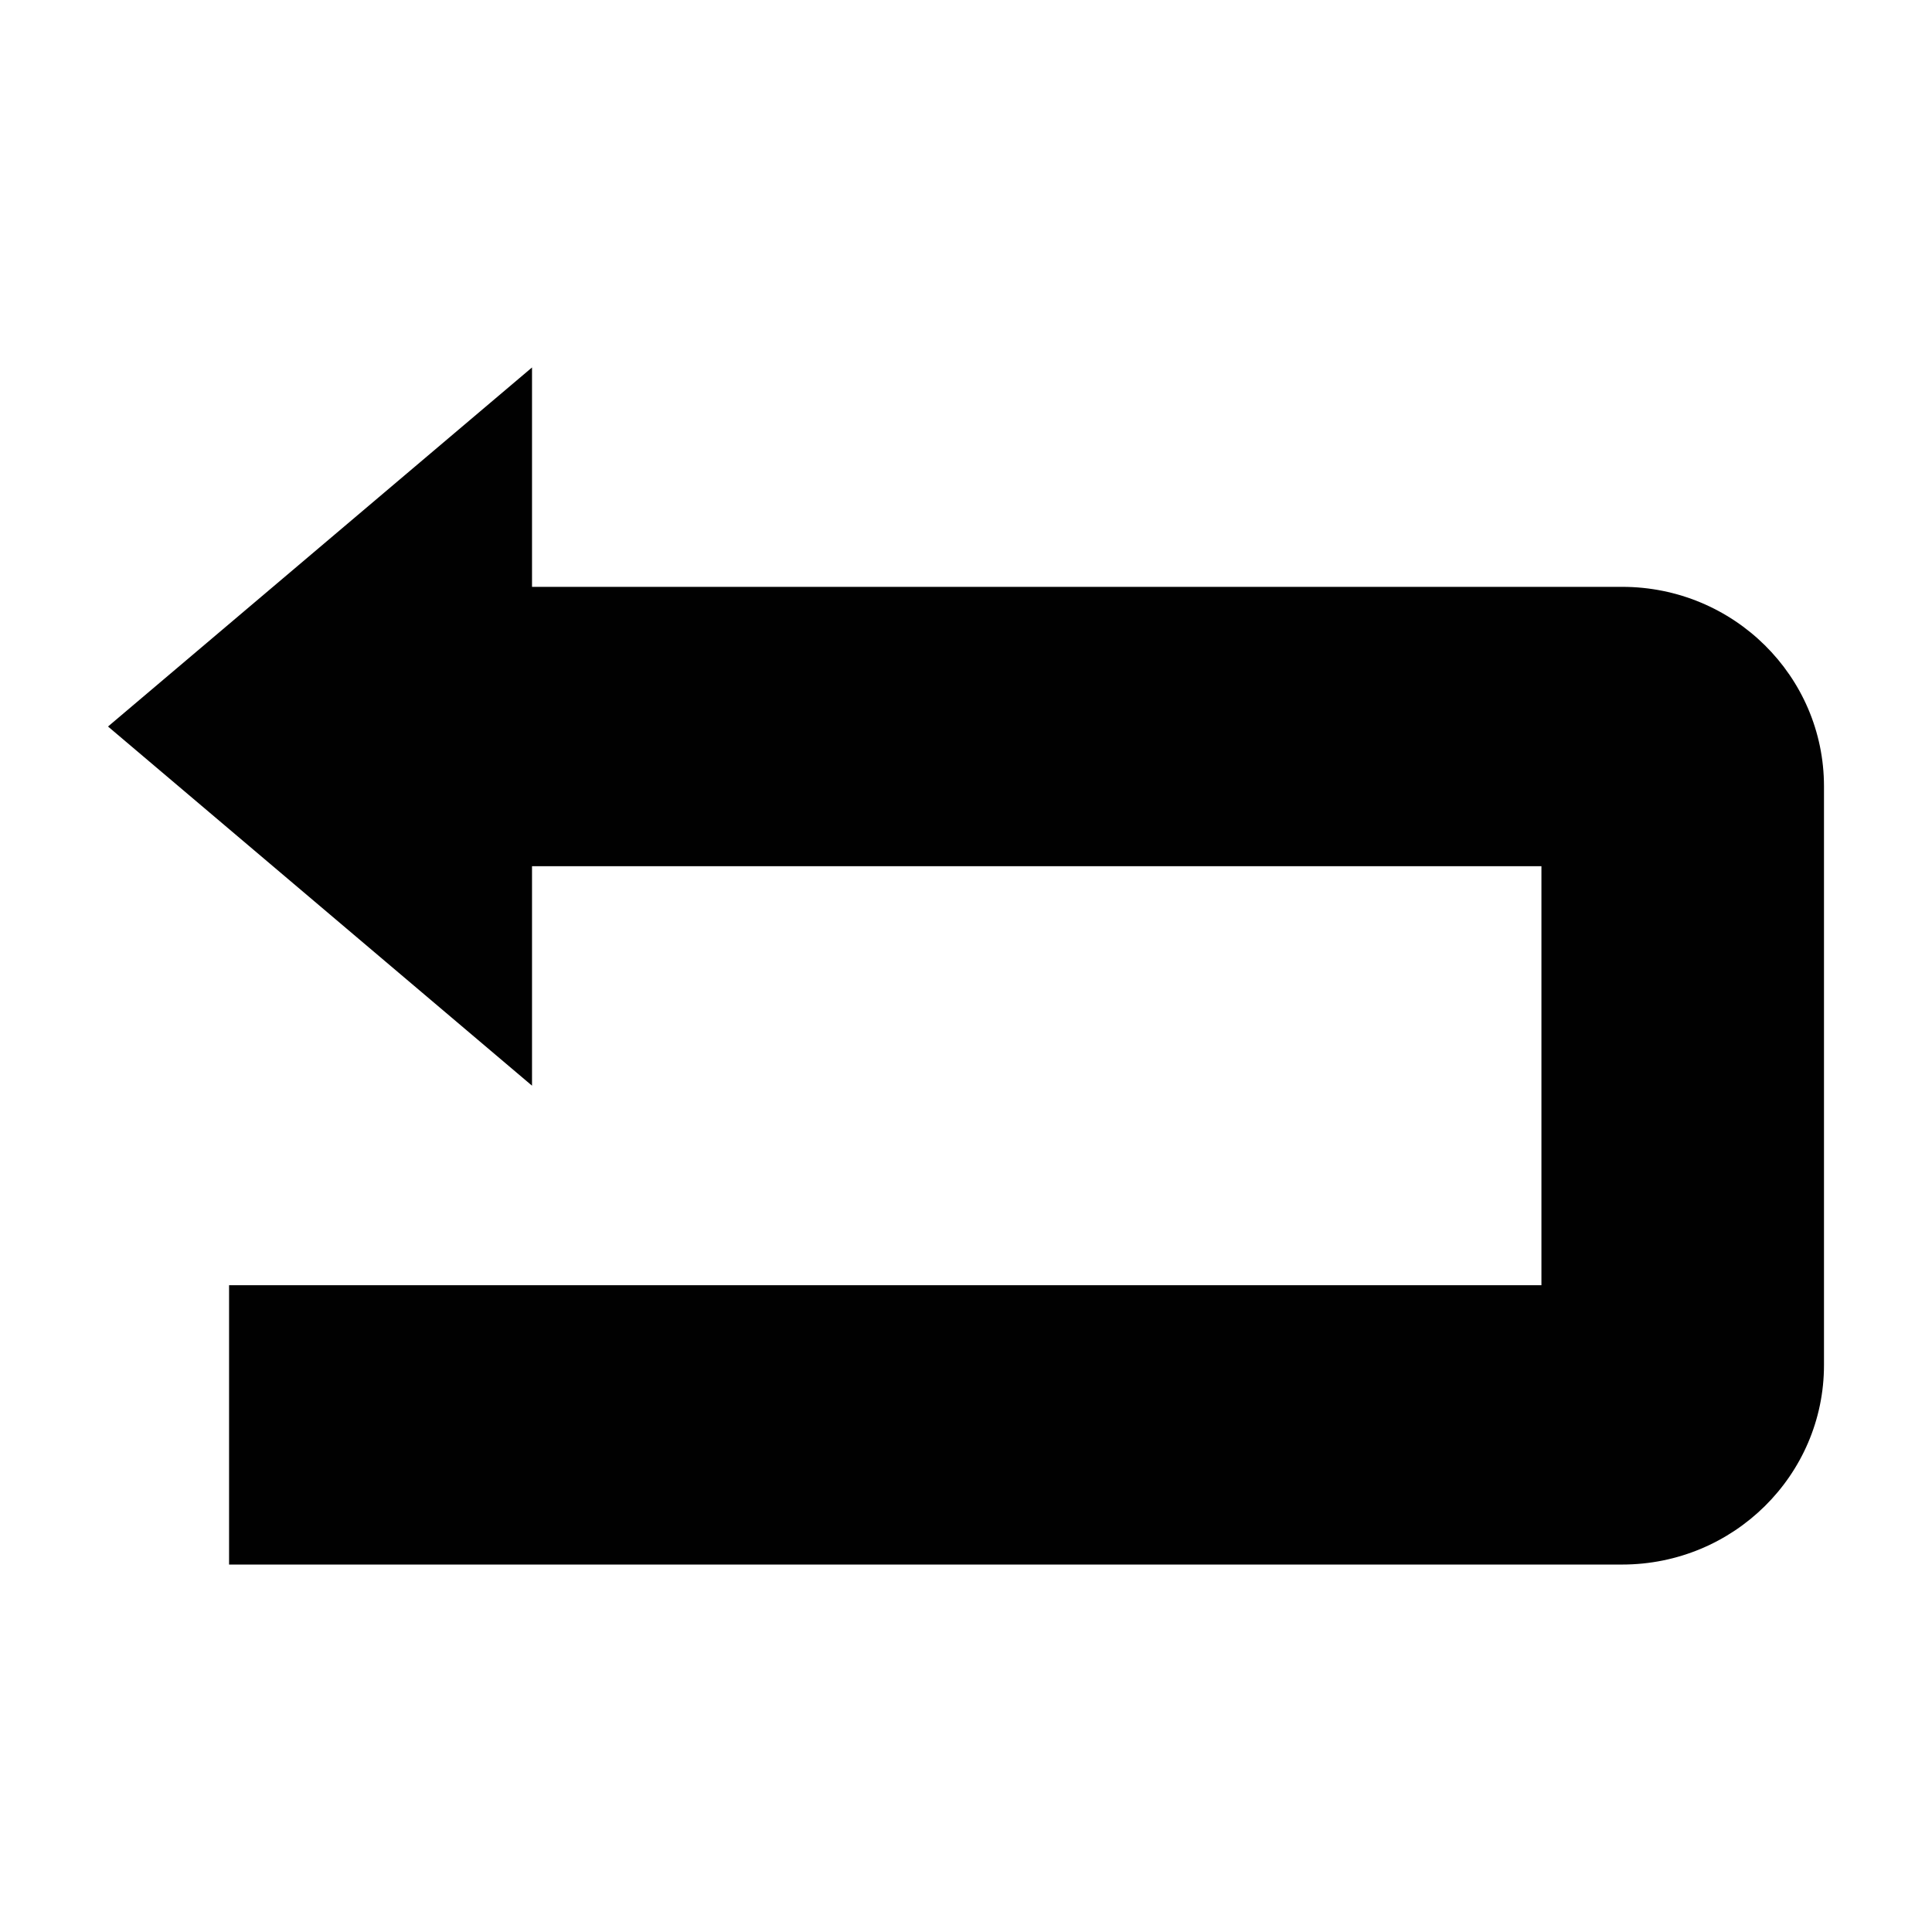 <?xml version="1.0" encoding="utf-8"?>
<!-- Generator: Adobe Illustrator 16.0.0, SVG Export Plug-In . SVG Version: 6.00 Build 0)  -->
<!DOCTYPE svg PUBLIC "-//W3C//DTD SVG 1.1//EN" "http://www.w3.org/Graphics/SVG/1.1/DTD/svg11.dtd">
<svg version="1.1" id="Layer_1" xmlns="http://www.w3.org/2000/svg" xmlns:xlink="http://www.w3.org/1999/xlink" x="0px" y="0px"
	 width="512px" height="512px" viewBox="0 0 512 512" enable-background="new 0 0 512 512" xml:space="preserve">
<g>
	<g id="icomoon-ignore">
		<line fill="none" stroke="#479FD8" x1="15.217" y1="44.489" x2="15.217" y2="44.489"/>
	</g>
</g>
<path fill="#010101" d="M429.883,155.521H140.99V97.379L28.625,192.535l112.365,95.18v-58.166h267.506v111.043H60.706v74.029
	h369.177c29.555,0,53.492-23.7,53.492-52.854V208.398C483.375,179.174,459.414,155.521,429.883,155.521z"/>
</svg>
